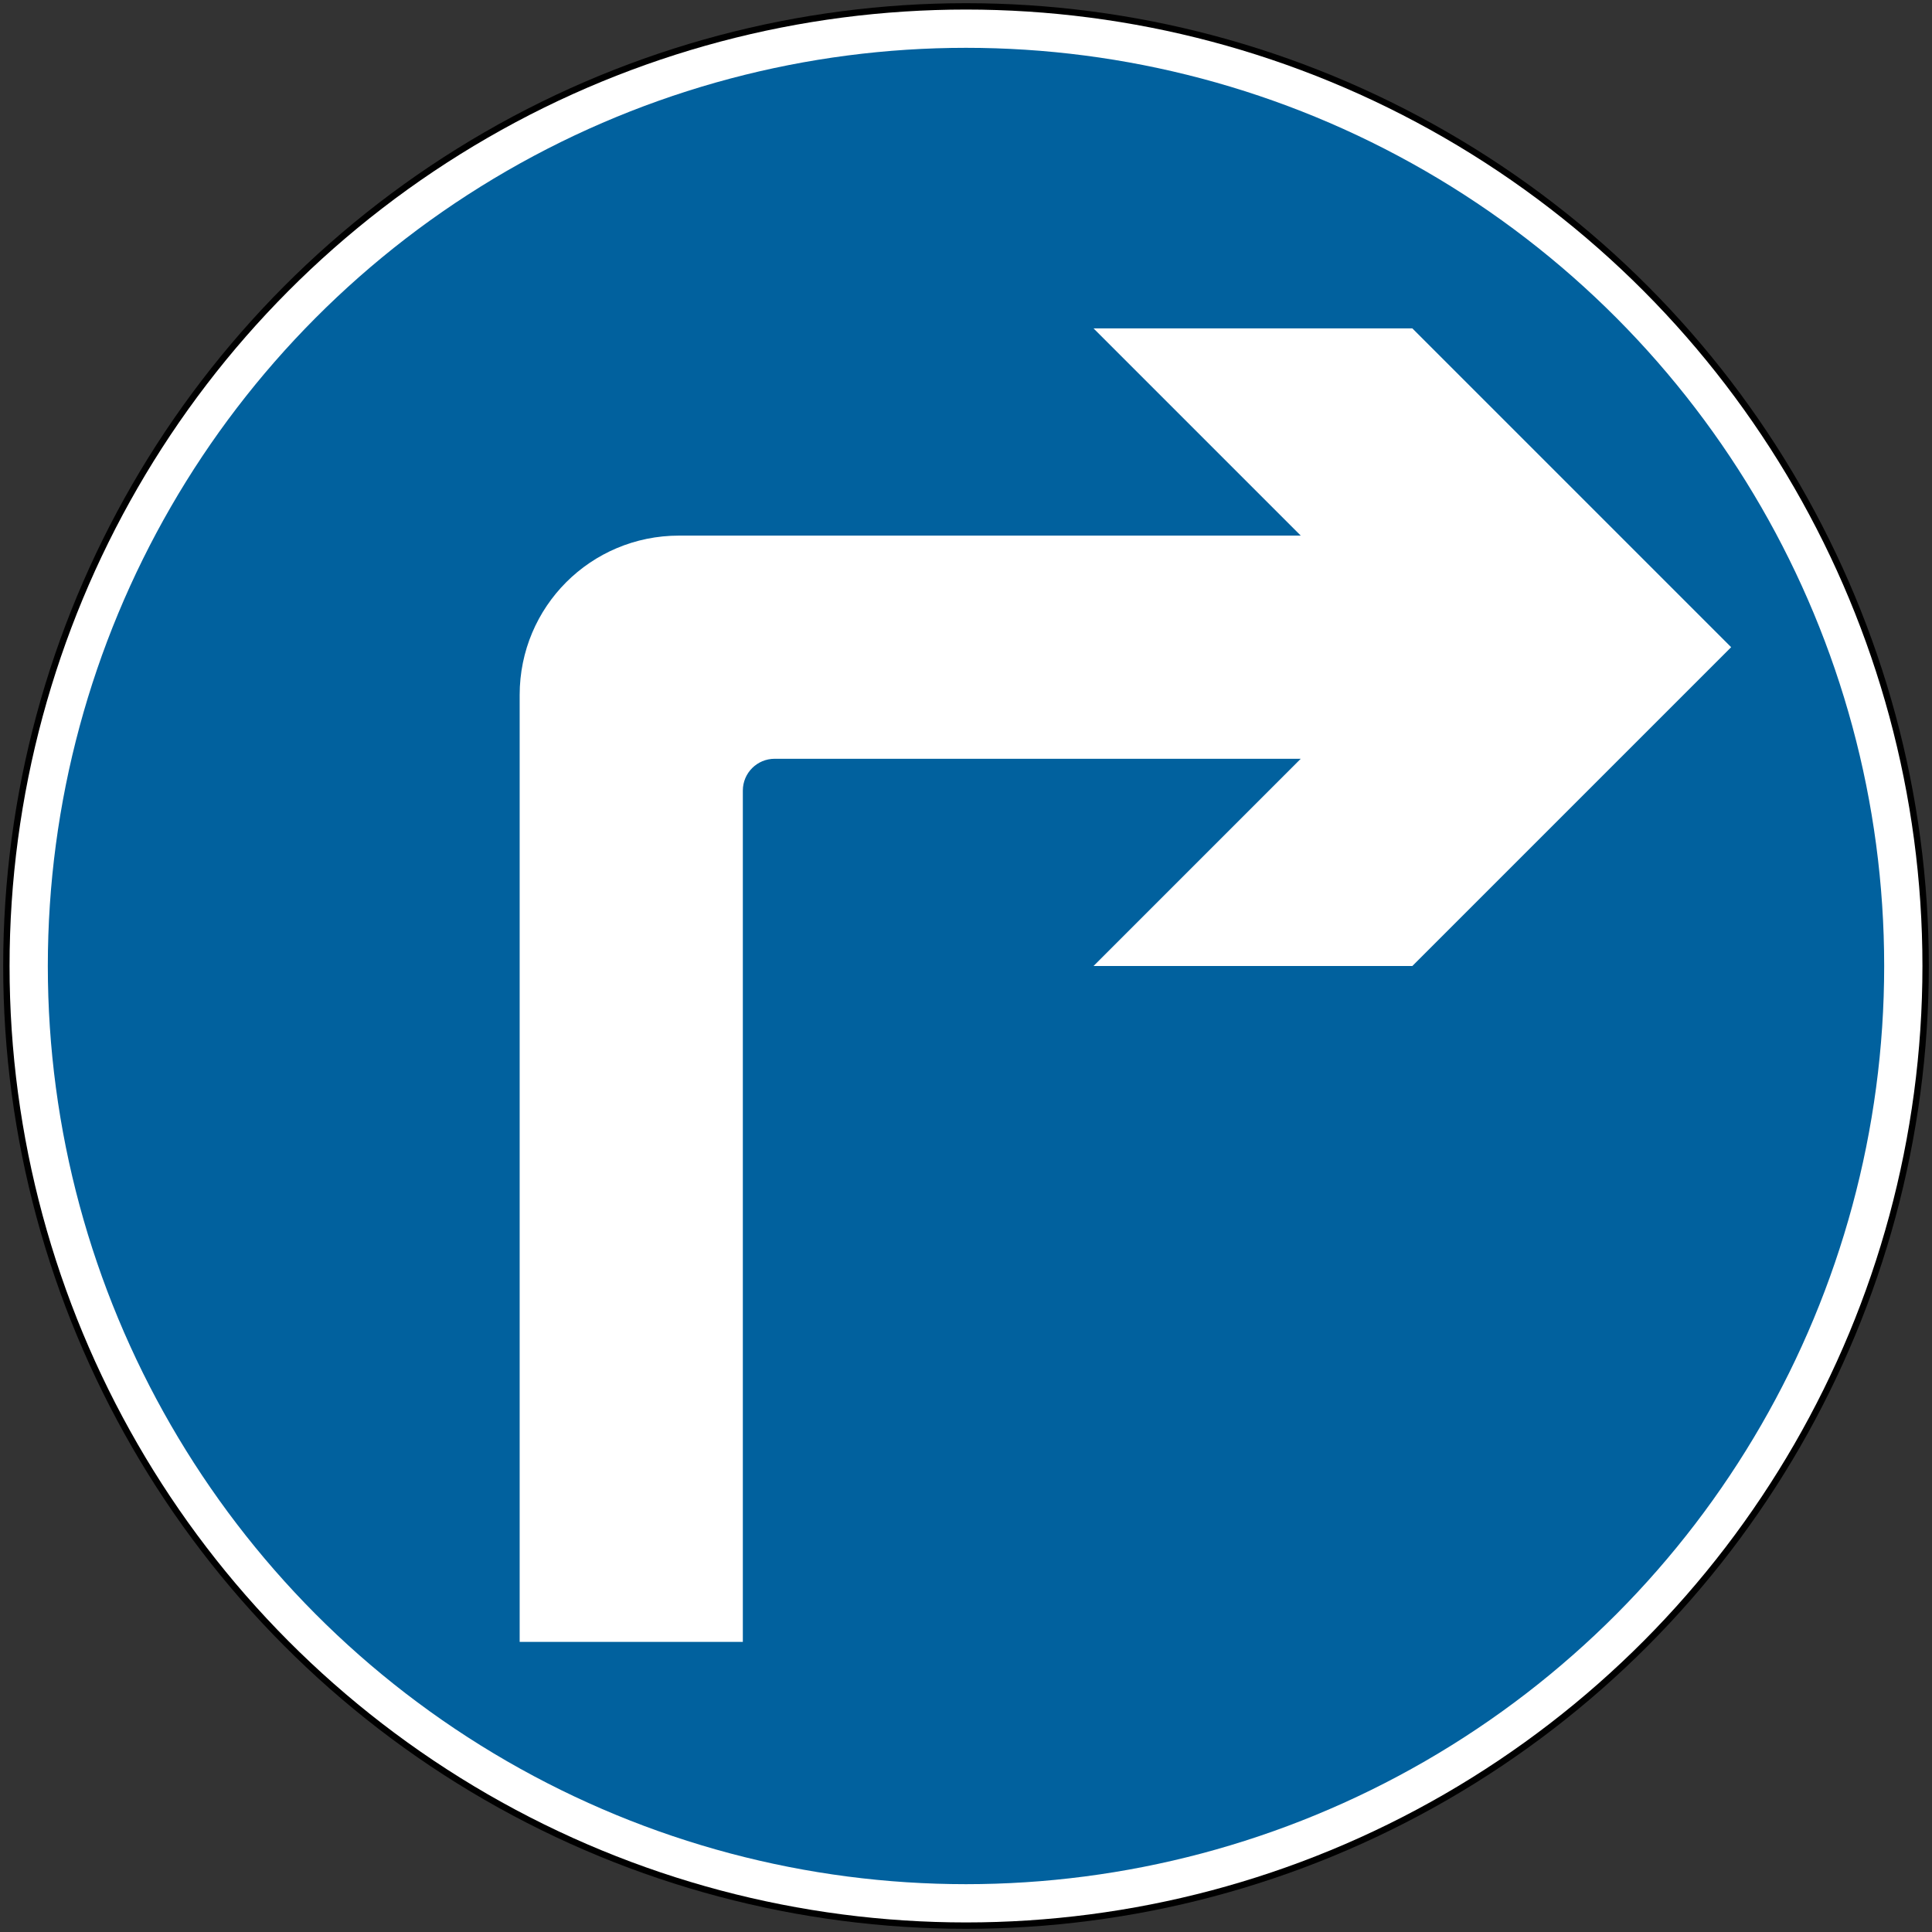 <?xml version="1.0" encoding="UTF-8" standalone="no"?>
<!-- Created with Inkscape (http://www.inkscape.org/) -->

<svg
   width="606mm"
   height="606mm"
   viewBox="0 0 606 606"
   version="1.1"
   id="svg5"
   inkscape:version="1.1.1 (3bf5ae0d25, 2021-09-20)"
   sodipodi:docname="111.svg"
   xmlns:inkscape="http://www.inkscape.org/namespaces/inkscape"
   xmlns:sodipodi="http://sodipodi.sourceforge.net/DTD/sodipodi-0.dtd"
   xmlns="http://www.w3.org/2000/svg"
   xmlns:svg="http://www.w3.org/2000/svg">
  <rect x="0" y="0" width="606" height="606" fill="#333333" stroke="none"/>
  <sodipodi:namedview
     id="namedview7"
     pagecolor="#ffffff"
     bordercolor="#111111"
     borderopacity="1"
     inkscape:pageshadow="0"
     inkscape:pageopacity="0"
     inkscape:pagecheckerboard="1"
     inkscape:document-units="mm"
     showgrid="false"
     width="606mm"
     inkscape:zoom="0.27464869"
     inkscape:cx="1429.0984"
     inkscape:cy="1017.6637"
     inkscape:window-width="1920"
     inkscape:window-height="1057"
     inkscape:window-x="-8"
     inkscape:window-y="-8"
     inkscape:window-maximized="1"
     inkscape:current-layer="layer1" />
  <defs
     id="defs2" />
  <g
     inkscape:label="Layer 1"
     inkscape:groupmode="layer"
     id="layer1"
     transform="translate(0,309)">
    <circle
       style="fill:#000000;fill-rule:evenodd;stroke:none;stroke-width:0.811"
       id="path902"
       cx="303"
       cy="-6"
       r="302" />
    <circle
       style="fill:#ffffff;fill-rule:evenodd;stroke:none;stroke-width:0.805"
       id="circle1243"
       cx="303"
       cy="-6"
       r="300" />
    <circle
       style="fill:#01619e;fill-opacity:1;fill-rule:evenodd;stroke:none;stroke-width:0.773"
       id="circle1335"
       cx="303"
       cy="-6"
       r="288" />
    <path
       id="rect1097"
       style="fill:#ffffff;fill-rule:evenodd;stroke:none;stroke-width:0.522"
       d="M 163,206 V -91 c 0,-27.7 22.3,-50 50,-50 H 408 l -65,-65 h 100 L 543,-106 443,-6 H 343 L 408,-71 H 243 c -5.54,0 -10,4.46 -10,10 V 206 Z"
       sodipodi:nodetypes="csscccccccsscc" />
  </g>
</svg>
